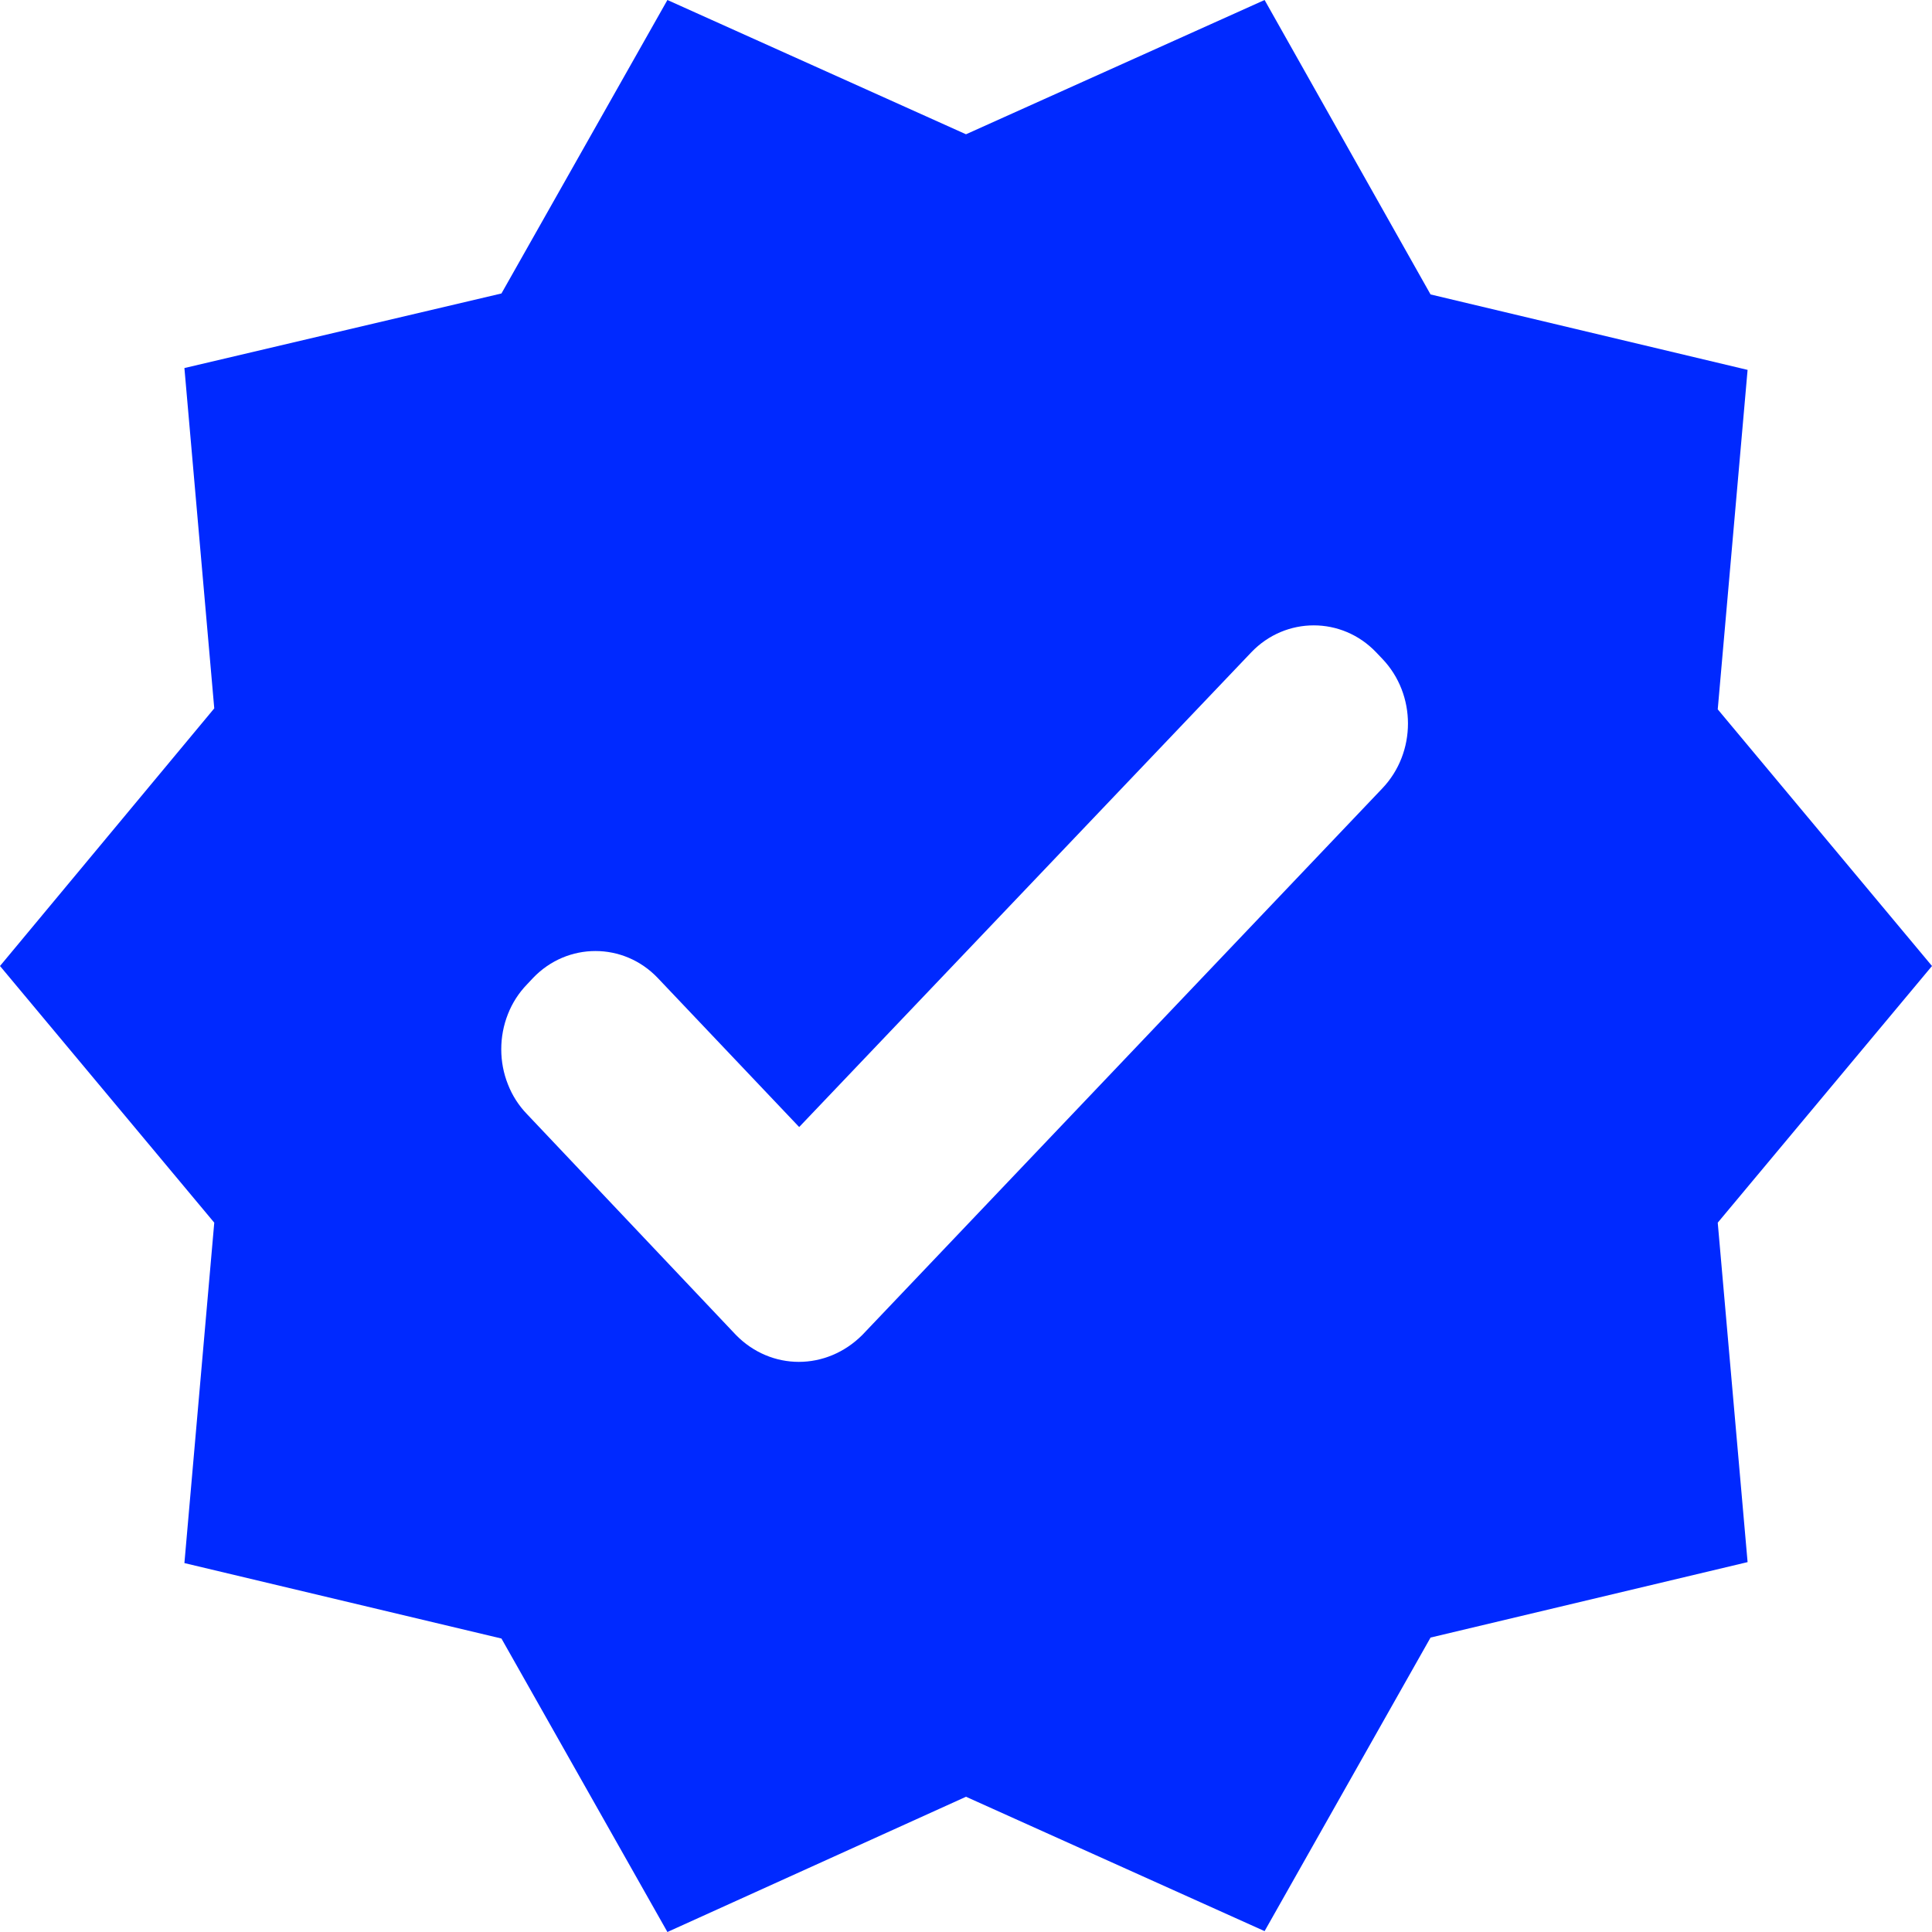 <svg width="20" height="20" viewBox="0 0 20 20" fill="none" xmlns="http://www.w3.org/2000/svg">
<path d="M20 10L17.782 7.343L18.091 3.829L14.809 3.048L13.091 0L10 1.39L6.909 0L5.191 3.038L1.909 3.81L2.218 7.333L0 10L2.218 12.657L1.909 16.181L5.191 16.962L6.909 20L10 18.6L13.091 19.991L14.809 16.952L18.091 16.171L17.782 12.657L20 10ZM7.618 13.819L5.455 11.533C5.37 11.445 5.303 11.341 5.258 11.225C5.212 11.11 5.189 10.987 5.189 10.862C5.189 10.737 5.212 10.614 5.258 10.498C5.303 10.383 5.37 10.279 5.455 10.191L5.518 10.124C5.873 9.752 6.455 9.752 6.809 10.124L8.273 11.667L12.954 6.752C13.309 6.381 13.891 6.381 14.245 6.752L14.309 6.819C14.664 7.19 14.664 7.79 14.309 8.162L8.927 13.819C8.555 14.191 7.982 14.191 7.618 13.819Z" fill="#0029FF"/>
</svg>
